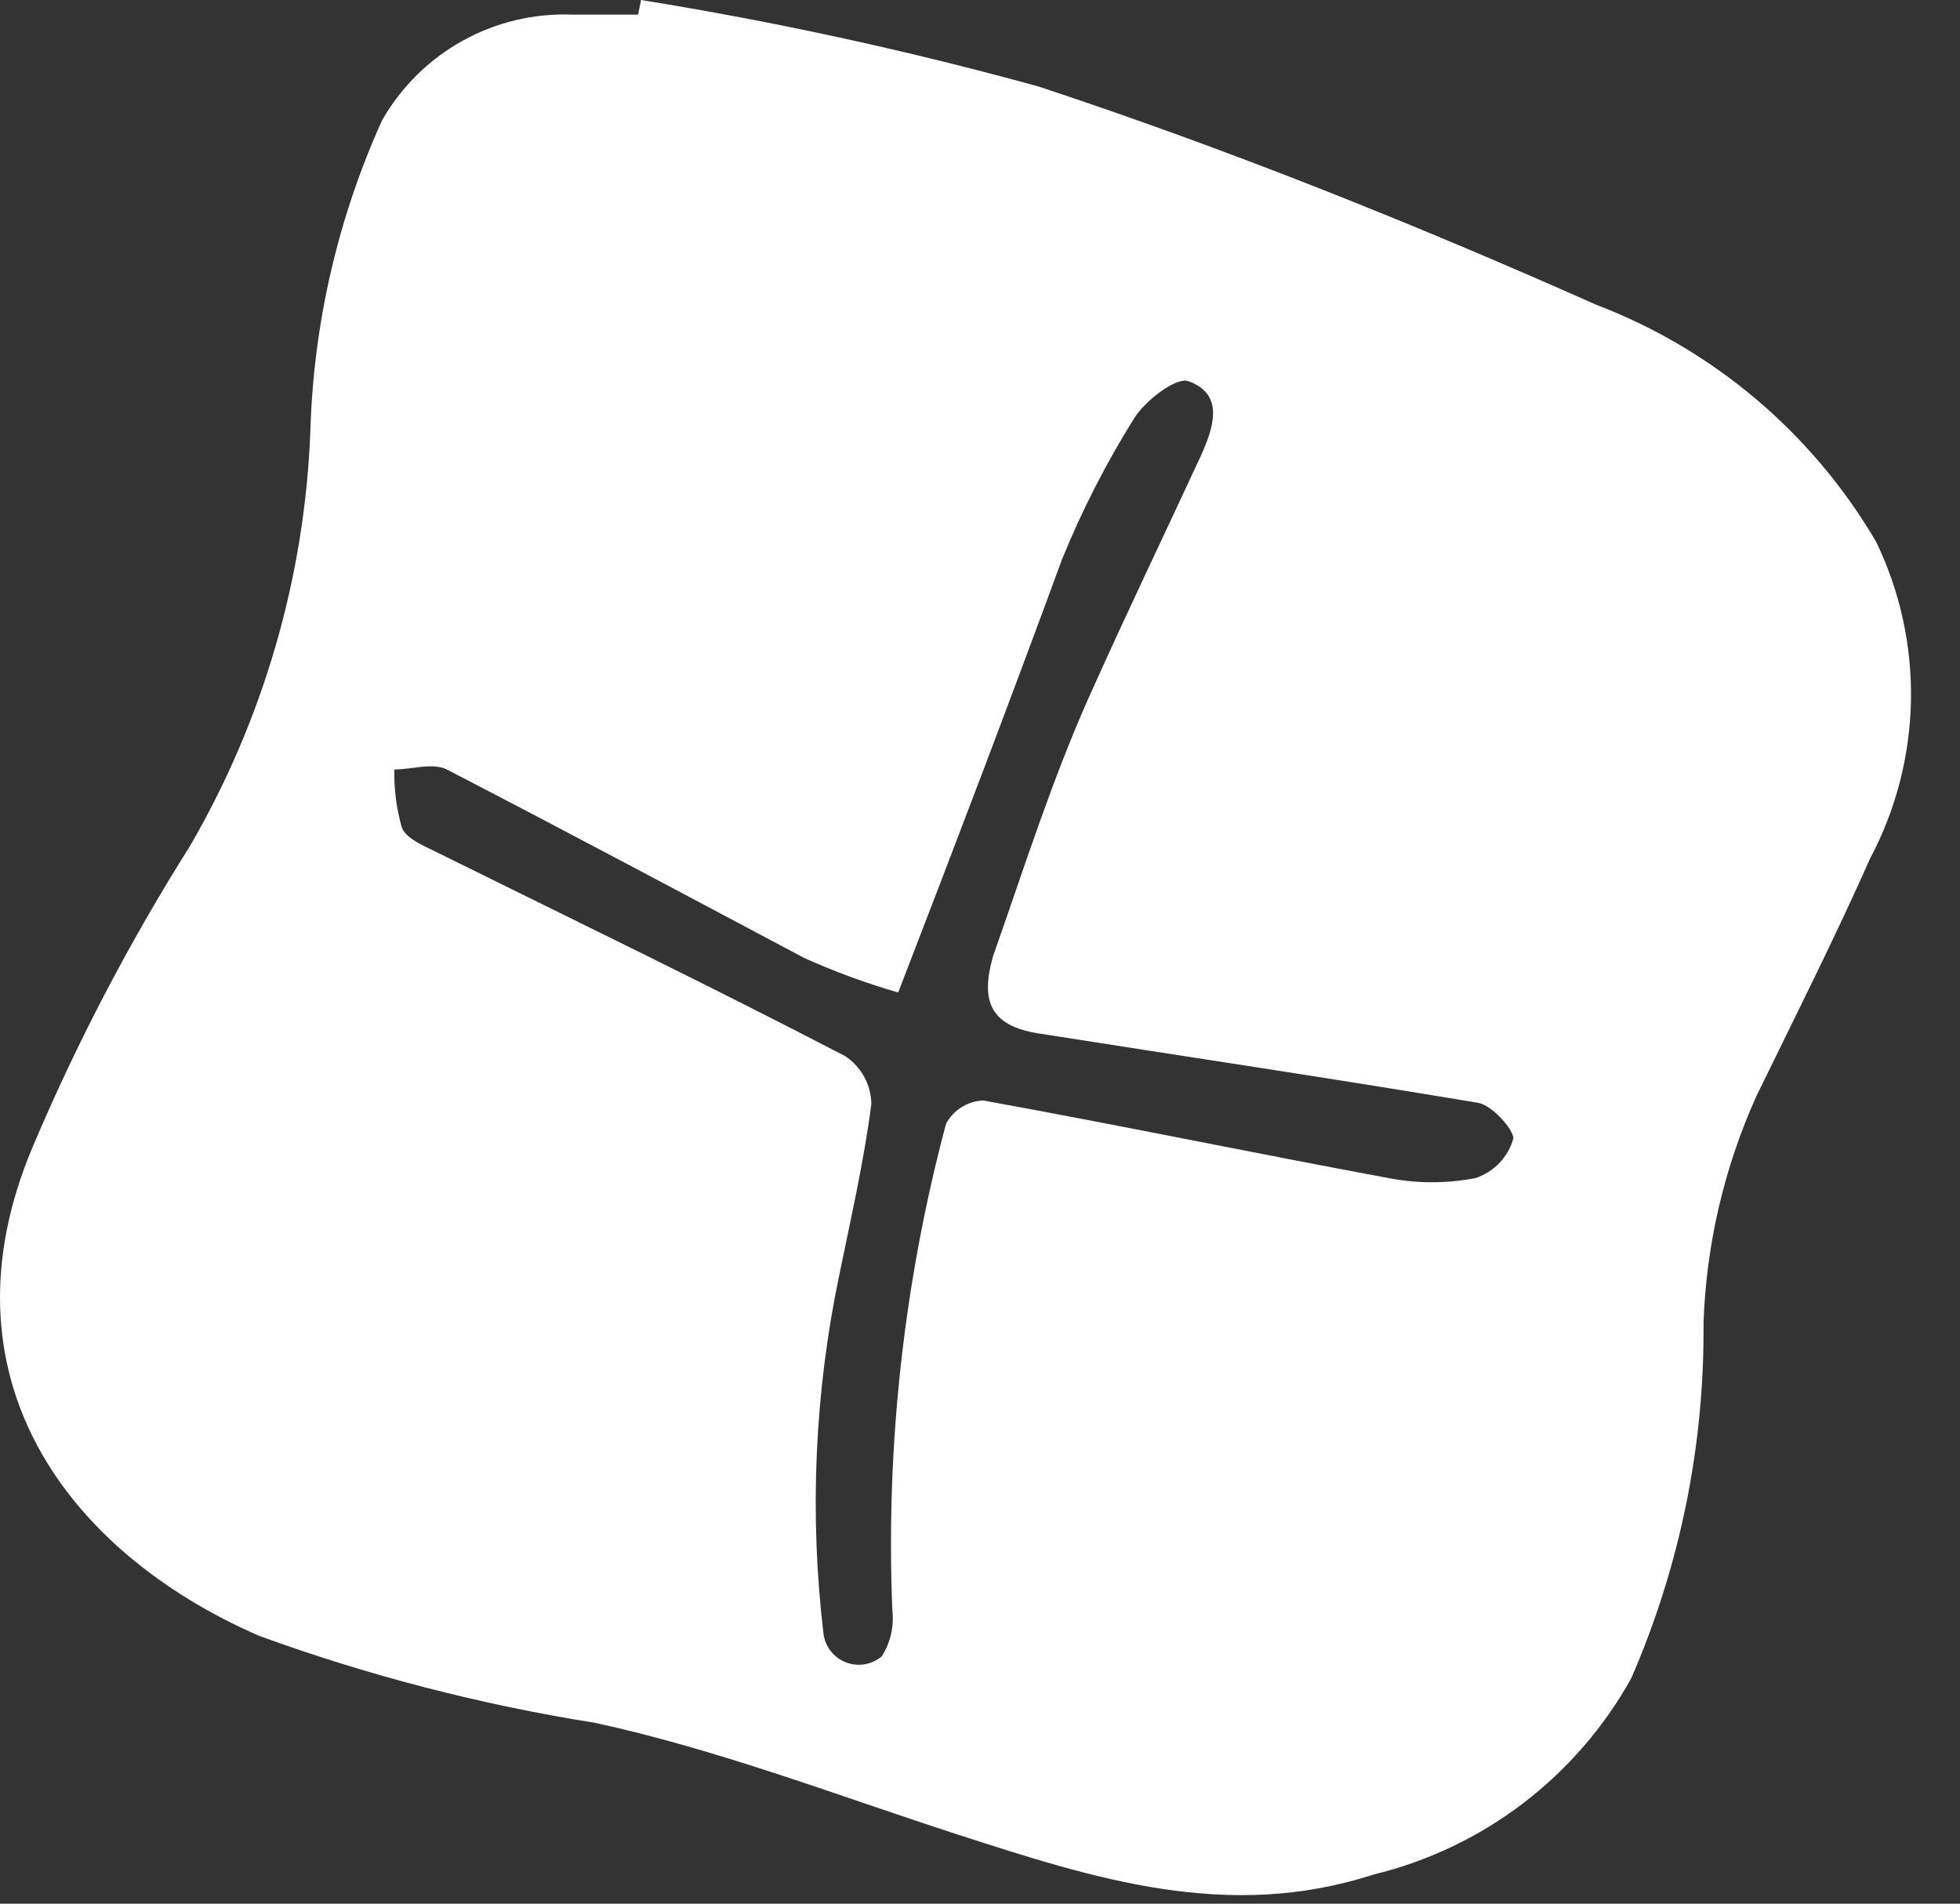 <svg width="35" height="34" viewBox="0 0 35 34" fill="none" xmlns="http://www.w3.org/2000/svg">
<rect x="0" y="0" width="35" height="34" fill="#333333" stroke="none"/>
<path d="M11.447 0C13.837 0.385 16.204 0.9 18.538 1.543C21.922 2.659 25.244 3.993 28.504 5.443C30.602 6.244 32.365 7.737 33.502 9.676C33.929 10.56 34.142 11.532 34.124 12.514C34.106 13.496 33.857 14.46 33.398 15.327C32.763 16.756 32.054 18.163 31.367 19.571C30.79 20.848 30.468 22.226 30.42 23.627C30.44 25.811 30 27.975 29.128 29.977C28.644 30.848 27.985 31.608 27.193 32.211C26.401 32.814 25.493 33.246 24.526 33.48C21.922 34.325 19.538 33.553 17.122 32.772C14.966 32.073 12.832 31.249 10.624 30.77C8.58 30.445 6.571 29.925 4.626 29.216C1.179 27.715 -1.143 24.566 0.586 20.478C1.373 18.619 2.31 16.827 3.387 15.119C4.701 12.862 5.441 10.316 5.542 7.705C5.597 5.786 6.032 3.897 6.823 2.148C7.163 1.553 7.659 1.063 8.257 0.73C8.856 0.397 9.534 0.235 10.218 0.261C10.603 0.261 10.999 0.261 11.395 0.261L11.447 0ZM16.039 17.726C15.466 17.561 14.906 17.355 14.362 17.11C12.28 16.005 10.114 14.848 7.979 13.743C7.729 13.617 7.354 13.743 7.042 13.743C7.034 14.095 7.08 14.447 7.177 14.785C7.26 14.983 7.573 15.108 7.802 15.223C10.249 16.433 12.707 17.621 15.091 18.862C15.233 18.956 15.35 19.082 15.432 19.231C15.513 19.38 15.557 19.547 15.56 19.717C15.425 20.76 15.185 21.802 14.987 22.772C14.546 24.88 14.451 27.046 14.706 29.185C14.722 29.298 14.767 29.404 14.838 29.493C14.909 29.583 15.003 29.651 15.11 29.692C15.216 29.732 15.331 29.743 15.444 29.724C15.556 29.704 15.661 29.655 15.747 29.581C15.901 29.339 15.967 29.052 15.935 28.768C15.815 25.837 16.138 22.905 16.893 20.072C16.958 19.95 17.054 19.848 17.171 19.774C17.288 19.701 17.422 19.66 17.559 19.655C19.975 20.093 22.381 20.593 24.797 21.041C25.309 21.14 25.836 21.14 26.348 21.041C26.51 20.988 26.657 20.895 26.775 20.771C26.893 20.648 26.979 20.497 27.025 20.332C27.025 20.176 26.65 19.738 26.39 19.696C23.776 19.258 21.183 18.873 18.538 18.456C17.695 18.32 17.497 17.892 17.736 17.069C18.288 15.505 18.778 13.941 19.465 12.408C20.152 10.875 20.787 9.561 21.443 8.143C21.662 7.653 21.881 7.049 21.225 6.809C21.006 6.725 20.454 7.153 20.256 7.466C19.754 8.268 19.322 9.112 18.965 9.989C18.028 12.543 17.059 15.088 16.039 17.726Z" fill="white"/>
</svg>
